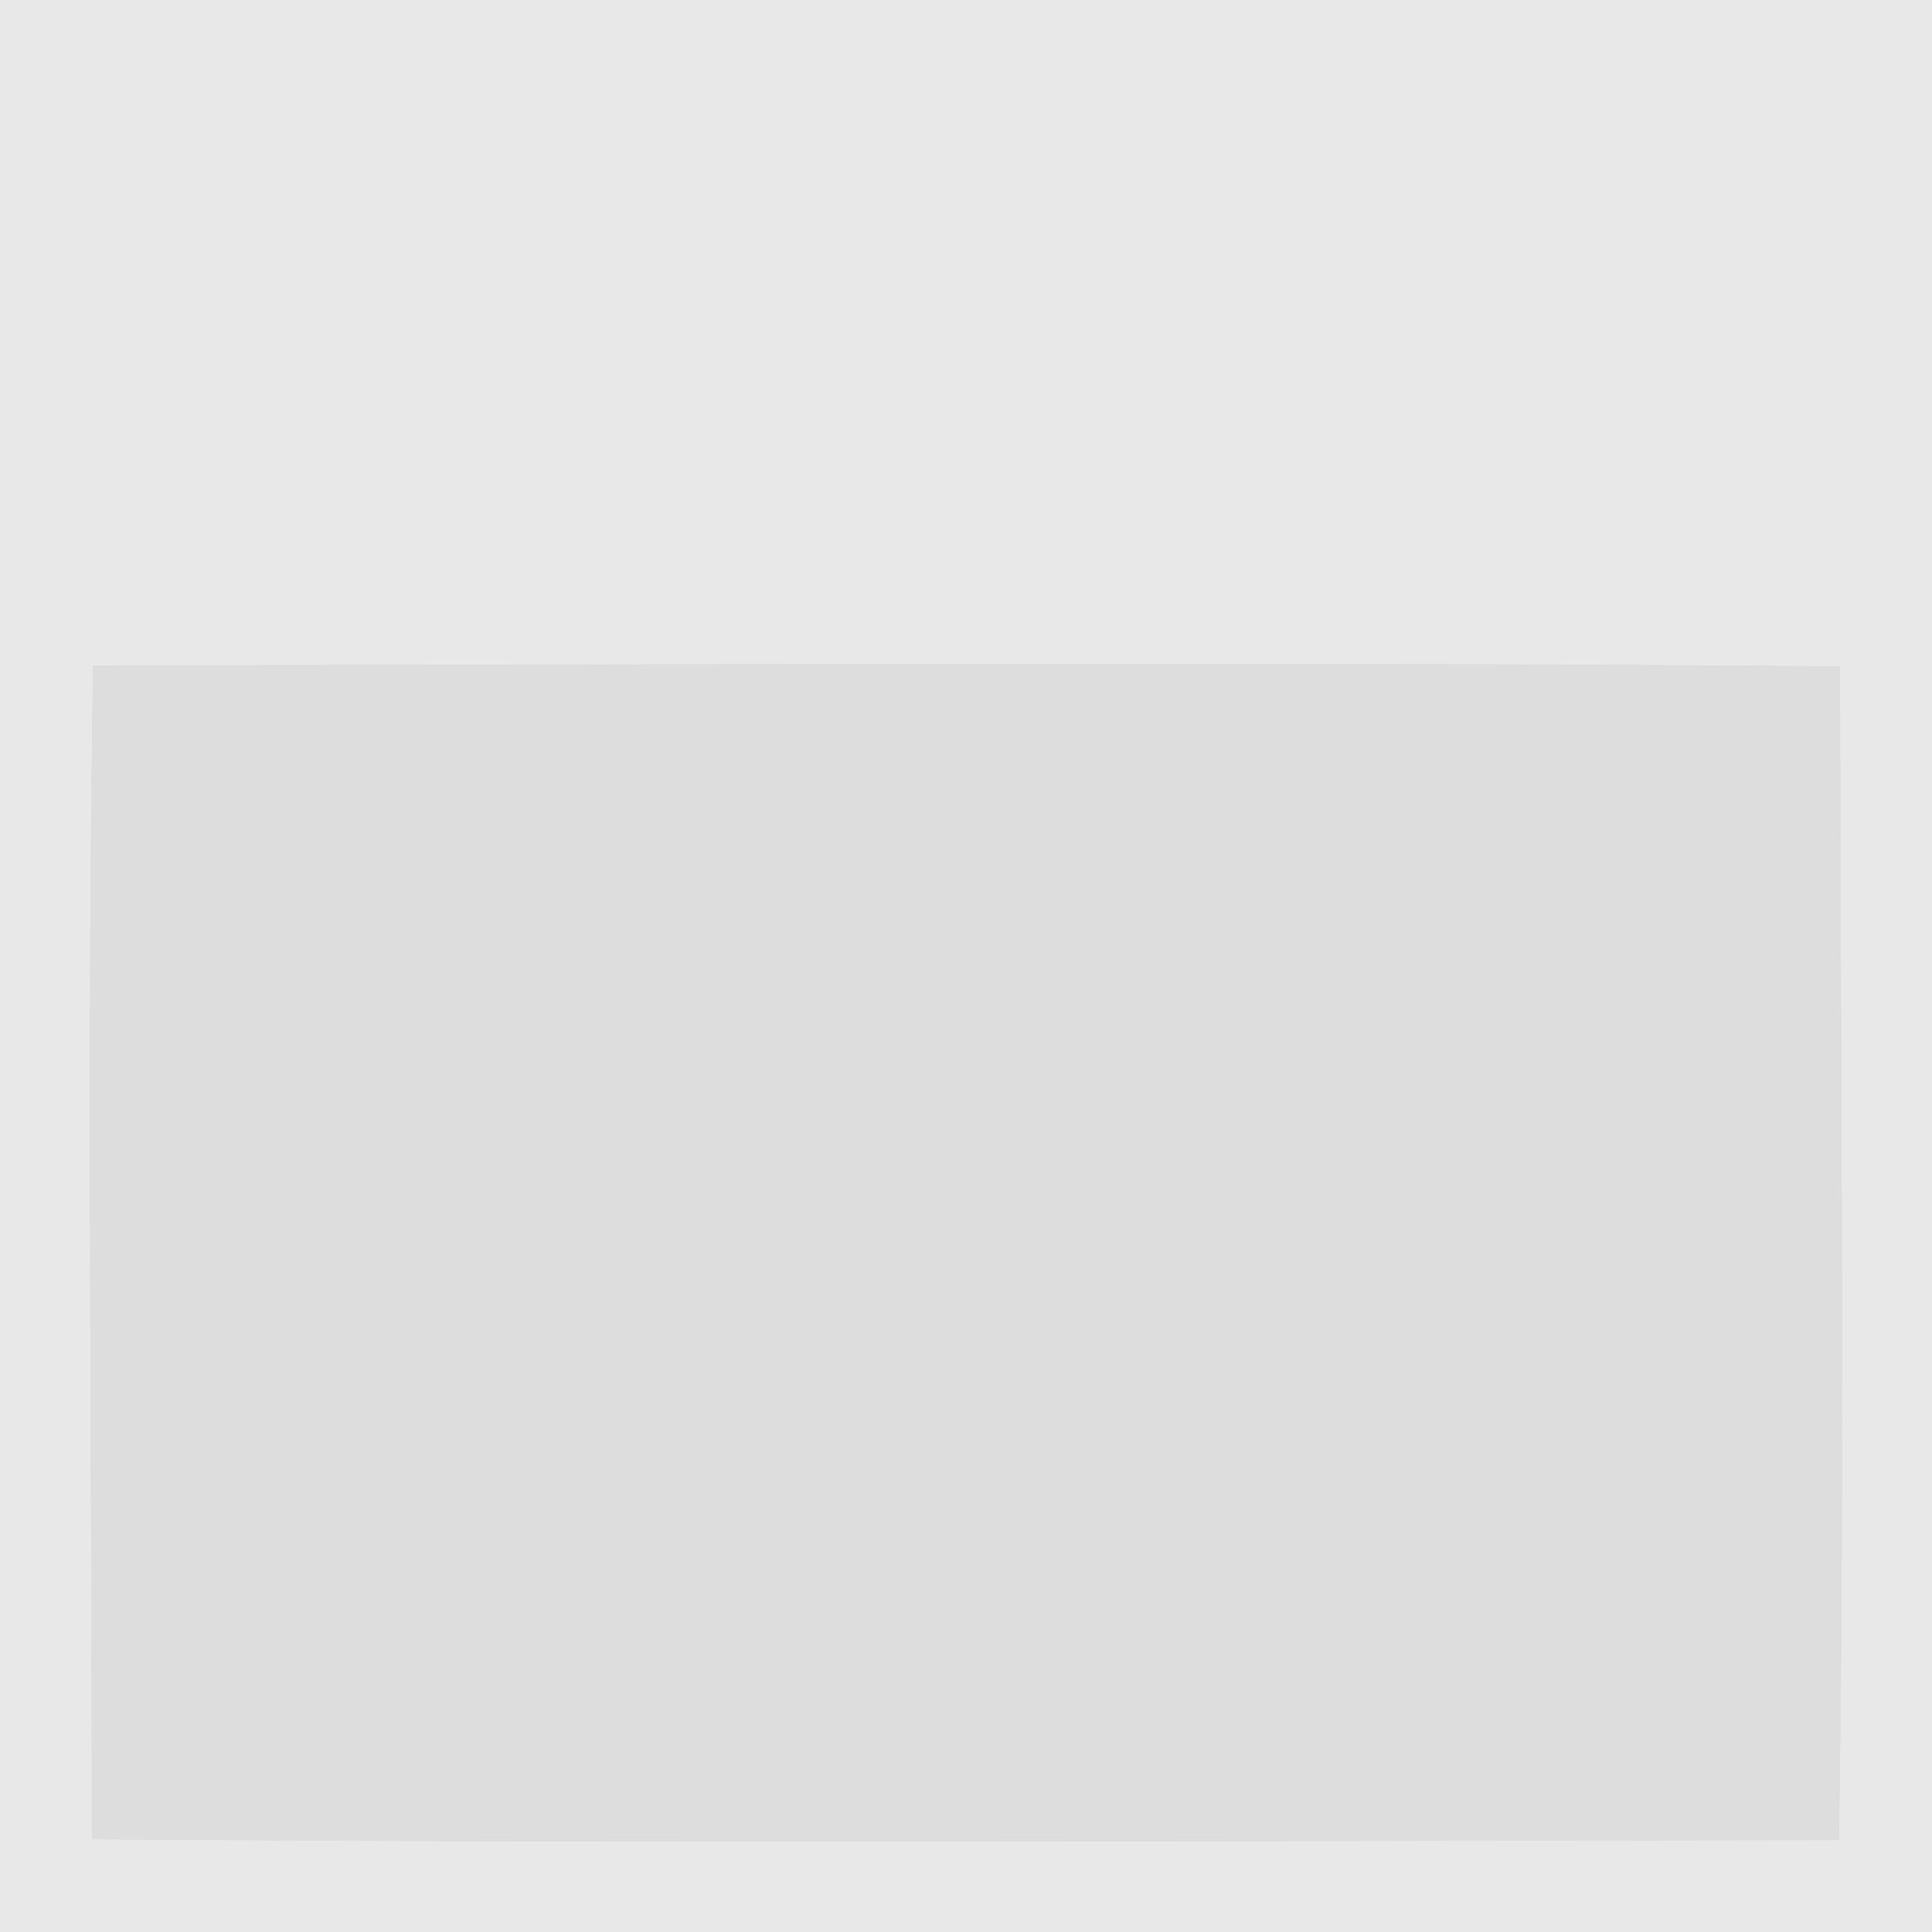 <?xml version="1.0" encoding="UTF-8" ?>
<!DOCTYPE svg PUBLIC "-//W3C//DTD SVG 1.1//EN" "http://www.w3.org/Graphics/SVG/1.1/DTD/svg11.dtd">
<svg width="64pt" height="64pt" viewBox="0 0 64 64" version="1.1" xmlns="http://www.w3.org/2000/svg">
<g id="#0b030117">
<path fill="#0b0301" opacity="0.09" d=" M 0.00 0.00 L 64.00 0.00 L 64.00 64.00 L 0.00 64.00 L 0.00 0.00 M 3.07 22.03 C 2.86 35.00 3.03 47.97 3.03 60.94 C 22.33 61.09 41.63 60.99 60.93 60.97 C 61.14 48.00 60.97 35.03 60.97 22.06 C 41.67 21.91 22.36 22.01 3.07 22.03 Z" />
</g>
<g id="#ddddddfe">
<path fill="#dddddd" opacity="1.00" d=" M 3.07 22.03 C 22.36 22.01 41.67 21.91 60.97 22.06 C 60.97 35.03 61.14 48.00 60.93 60.97 C 41.63 60.99 22.33 61.09 3.03 60.94 C 3.03 47.97 2.86 35.00 3.07 22.03 Z" />
</g>
</svg>

